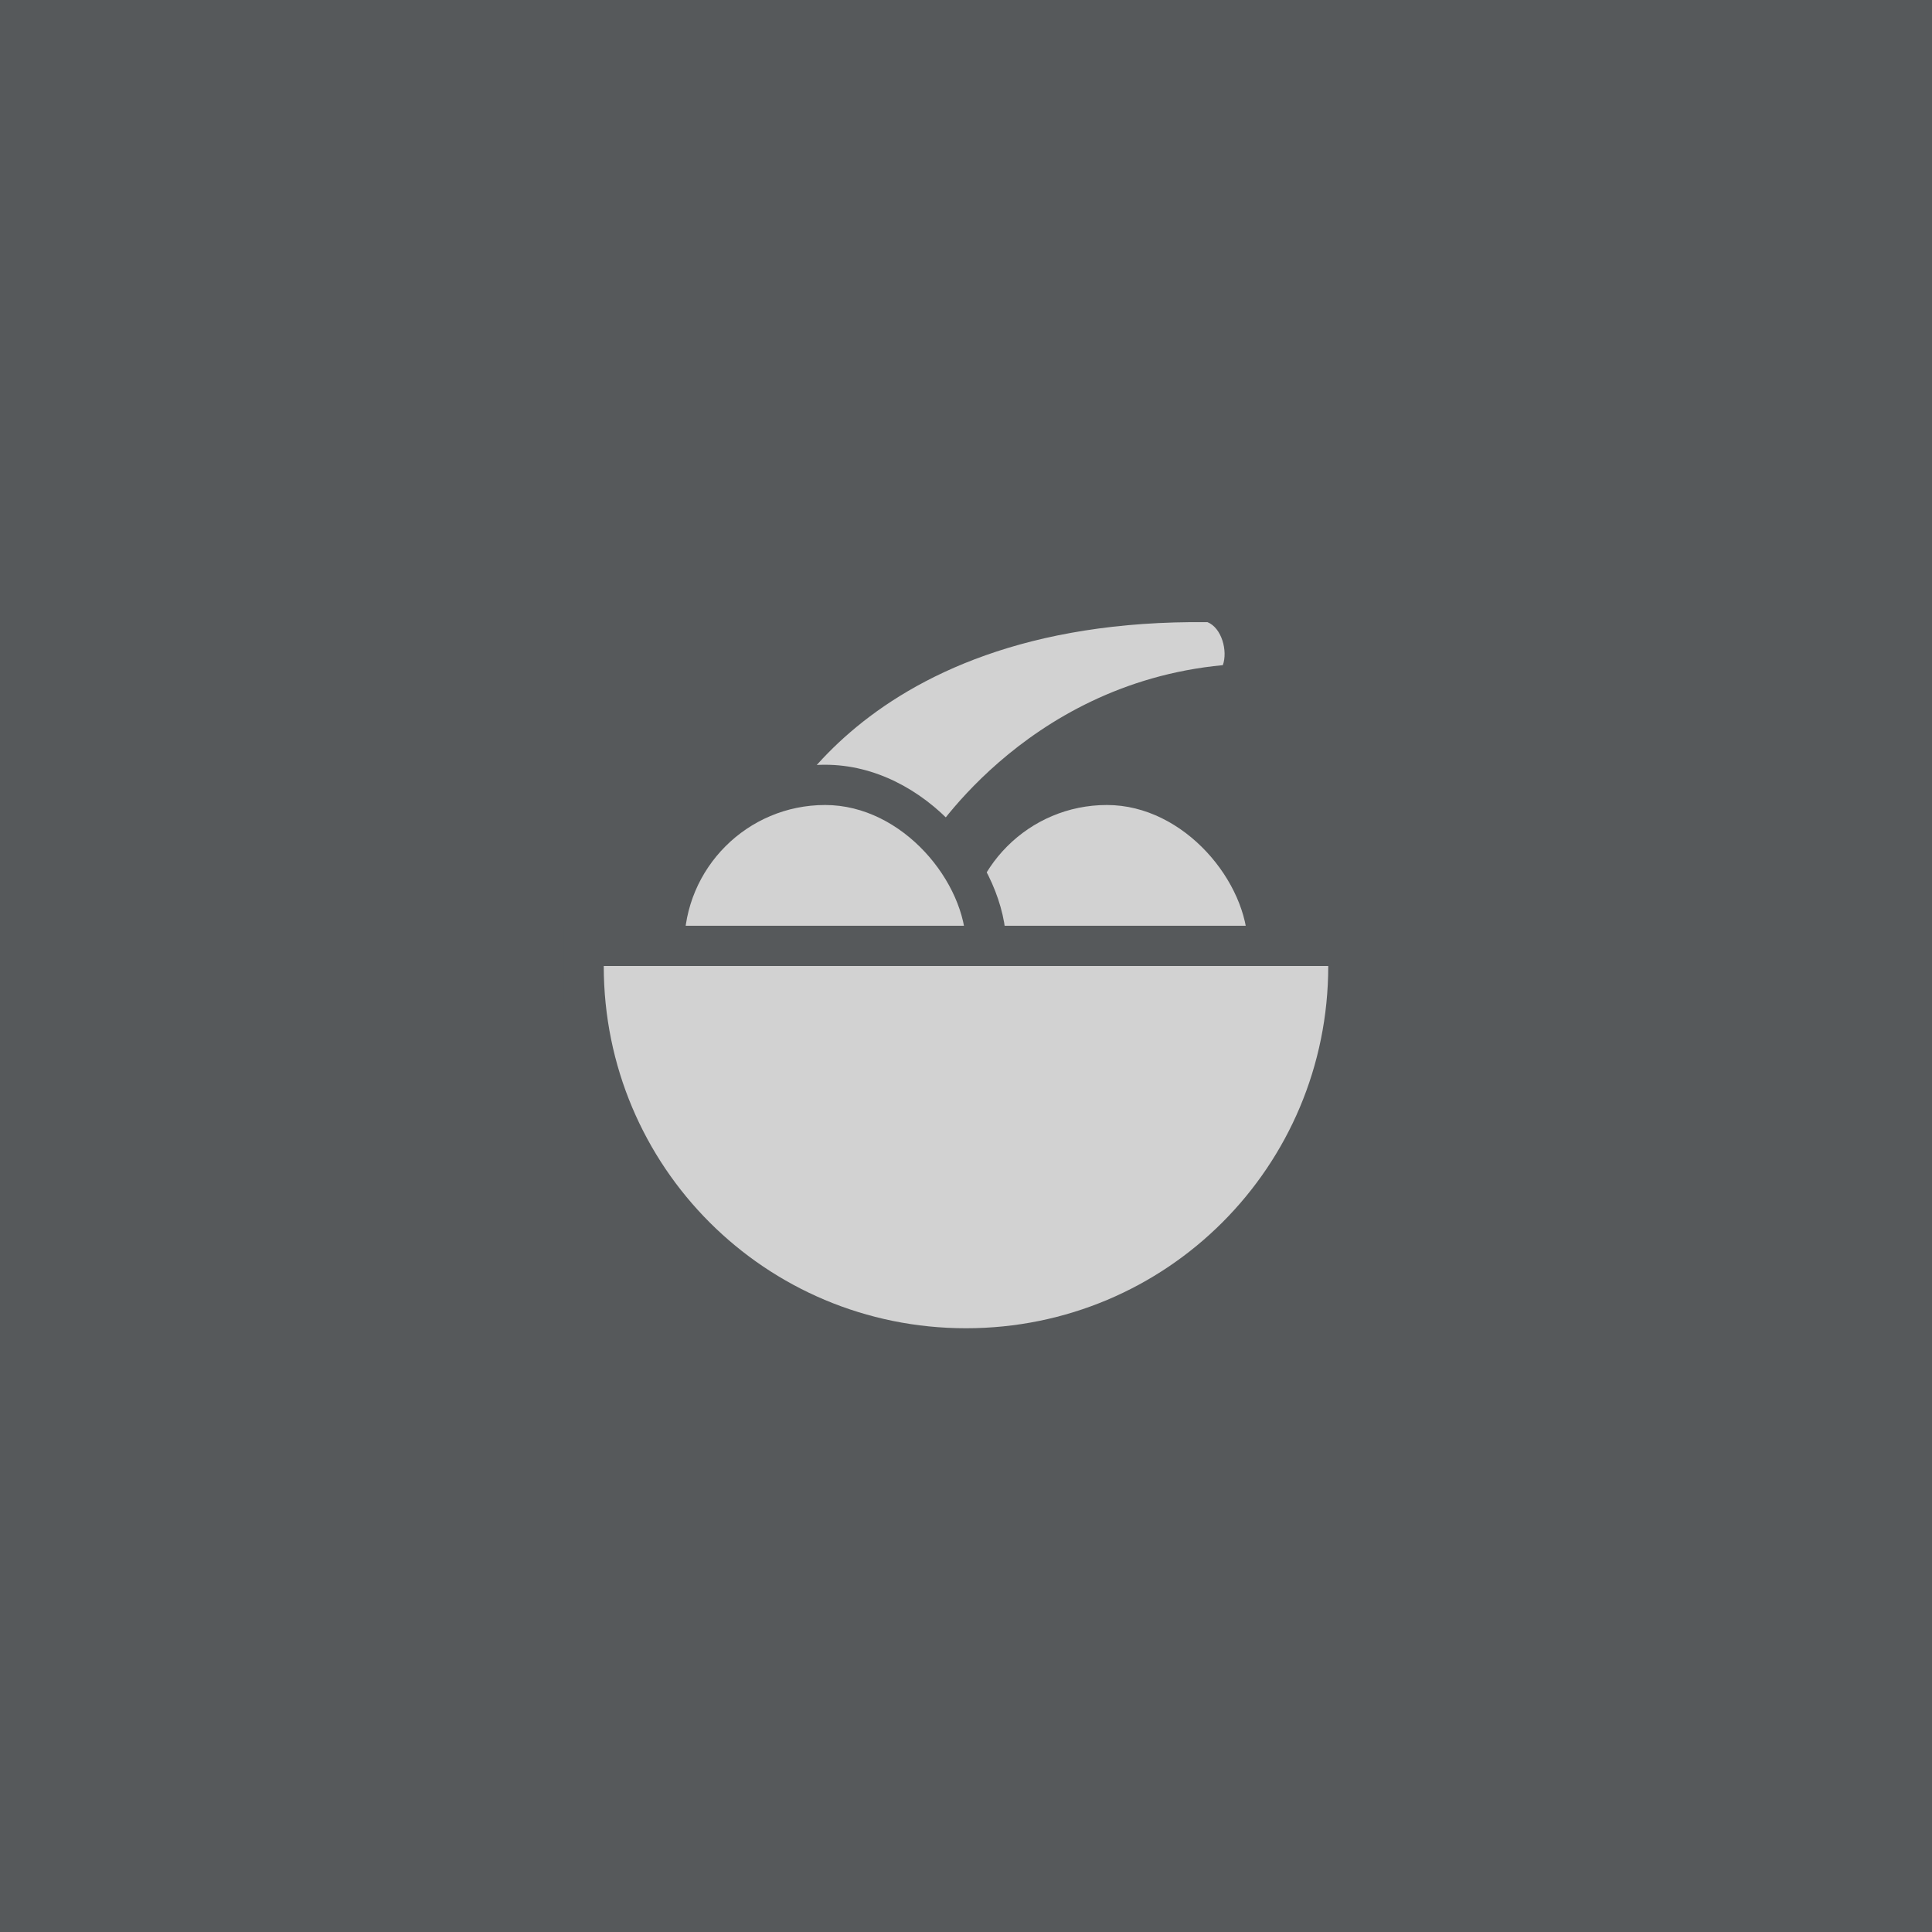 <svg xmlns="http://www.w3.org/2000/svg" viewBox="0 0 192 192">
  <rect width="100%" height="100%"
    style="fill:#56595b;stroke:none;opacity:1;stroke-linecap:round;stroke-linejoin:round;isolation:isolate" />
  <rect width="28" height="28" x="96" y="80" ry="14"
    style="opacity:1;vector-effect:none;fill:#d2d2d2;fill-opacity:1;fill-rule:evenodd;stroke:none;stroke-width:1px;stroke-linecap:butt;stroke-linejoin:miter;stroke-miterlimit:4;stroke-dasharray:none;stroke-dashoffset:0;stroke-opacity:1;paint-order:stroke fill markers" />
  <path d="M120 61.83c1.404.562 2.032 2.847 1.525 4.272C101.503 68 92 84 92 84H76s8-22.574 44-22.17z"
    style="fill:#d2d2d2;stroke:none;stroke-width:1px;stroke-linecap:butt;stroke-linejoin:miter;stroke-opacity:1" />
  <rect width="36" height="36" x="64" y="76" ry="18"
    style="opacity:1;vector-effect:none;fill:#56595b;fill-opacity:1;fill-rule:evenodd;stroke:none;stroke-width:1px;stroke-linecap:butt;stroke-linejoin:miter;stroke-miterlimit:4;stroke-dasharray:none;stroke-dashoffset:0;stroke-opacity:1;paint-order:stroke fill markers" />
  <rect width="28" height="28" x="68" y="80" ry="14"
    style="opacity:1;vector-effect:none;fill:#d2d2d2;fill-opacity:1;fill-rule:evenodd;stroke:none;stroke-width:1px;stroke-linecap:butt;stroke-linejoin:miter;stroke-miterlimit:4;stroke-dasharray:none;stroke-dashoffset:0;stroke-opacity:1;paint-order:stroke fill markers" />
  <path d="M56 92h80v8H56z"
    style="opacity:1;vector-effect:none;fill:#56595b;fill-opacity:1;fill-rule:evenodd;stroke:none;stroke-width:1px;stroke-linecap:butt;stroke-linejoin:miter;stroke-miterlimit:4;stroke-dasharray:none;stroke-dashoffset:0;stroke-opacity:1;paint-order:stroke fill markers" />
  <path d="M60 96c0 19.944 16.056 36 36 36s36-16.056 36-36H60z"
    style="opacity:1;vector-effect:none;fill:#d2d2d2;fill-opacity:1;fill-rule:evenodd;stroke:none;stroke-width:1px;stroke-linecap:butt;stroke-linejoin:miter;stroke-miterlimit:4;stroke-dasharray:none;stroke-dashoffset:0;stroke-opacity:1;paint-order:stroke fill markers" />
</svg>
